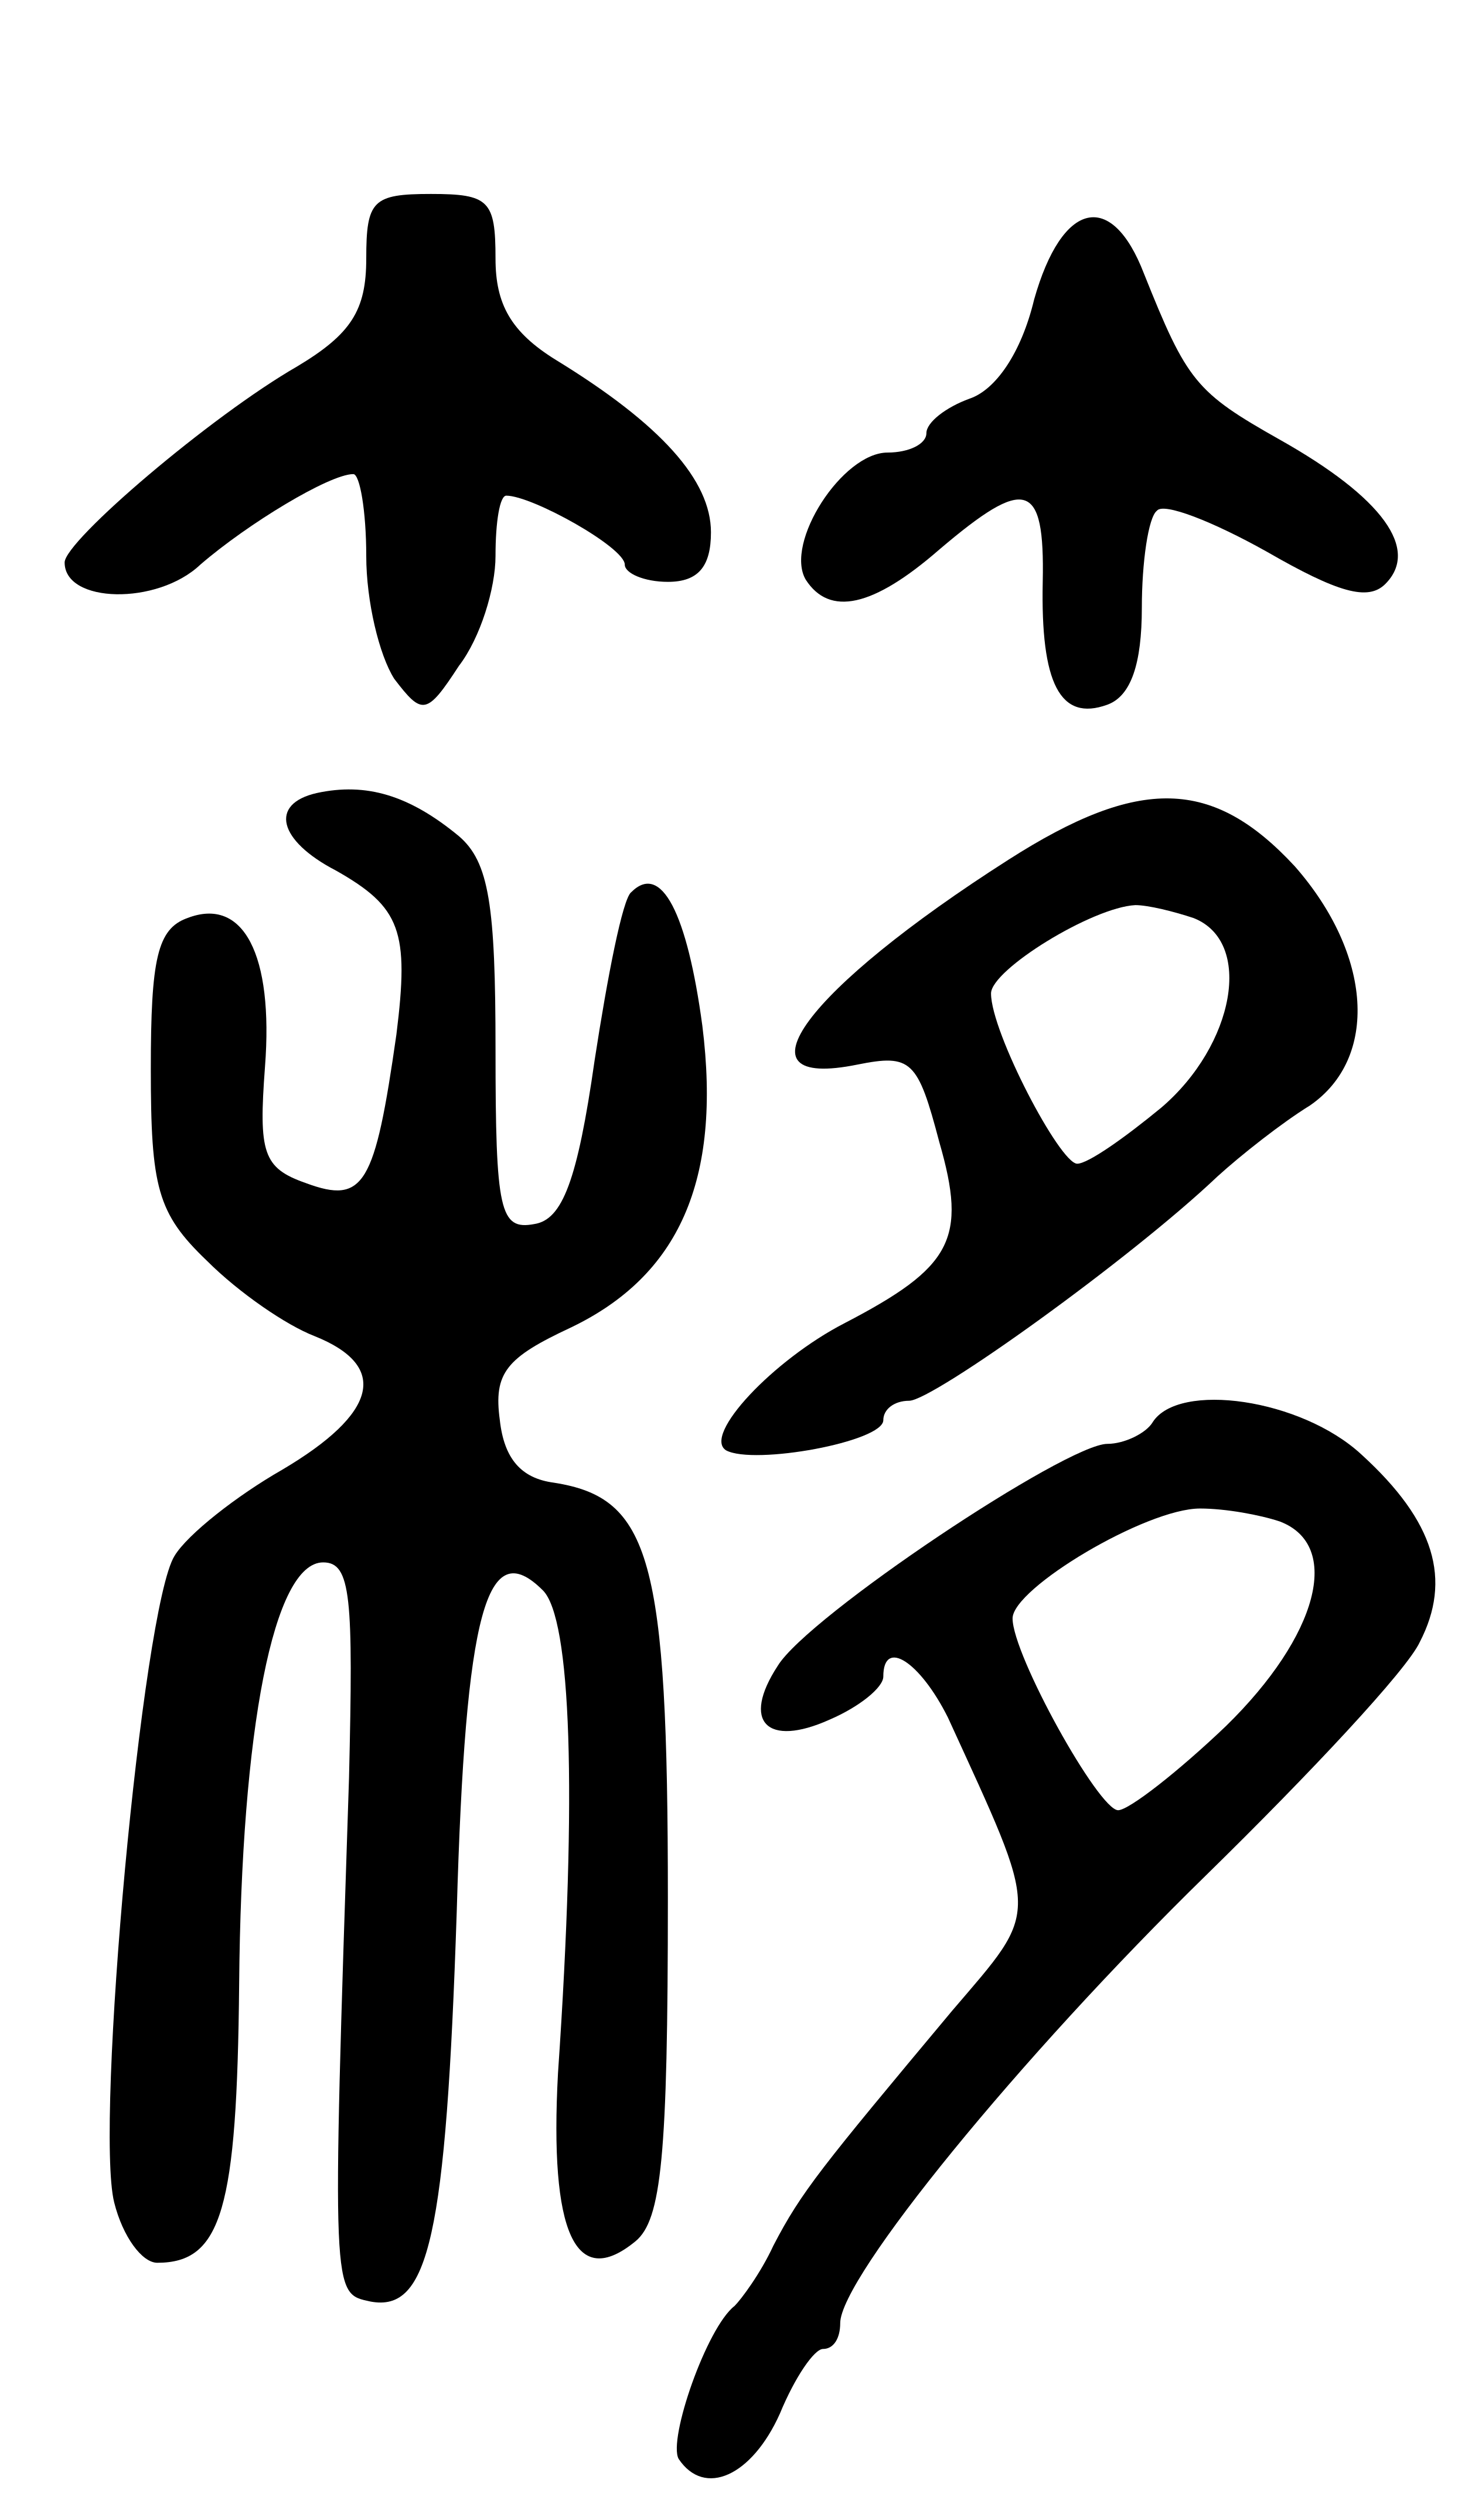 <svg version="1.0" xmlns="http://www.w3.org/2000/svg"
 width="68pt" height="116pt" viewBox="0 0 68 116"
 preserveAspectRatio="xMidYMid meet">
<g transform="translate(0,116) scale(0.1,-0.1)"
fill="#000000" stroke="none">
<path d="M170 1040 c0 -24 -7 -35 -32 -50 -40 -23 -108 -81 -108 -91 0 -19 43
-20 63 -1 22 19 60 42 71 42 3 0 6 -17 6 -38 0 -21 6 -46 13 -57 13 -17 15
-17 30 6 10 13 17 36 17 51 0 16 2 28 5 28 12 0 55 -24 55 -32 0 -4 9 -8 20
-8 14 0 20 7 20 23 0 24 -23 50 -72 80 -21 13 -28 26 -28 47 0 27 -3 30 -30
30 -27 0 -30 -3 -30 -30z"/>
<path d="M480 1021 c-6 -25 -18 -42 -30 -46 -11 -4 -20 -11 -20 -16 0 -5 -8
-9 -18 -9 -21 0 -48 -42 -38 -59 11 -17 31 -13 62 14 40 34 49 32 48 -15 -1
-47 8 -65 30 -57 11 4 16 19 16 45 0 21 3 42 7 45 3 4 26 -5 51 -19 33 -19 47
-23 55 -15 16 16 -1 40 -49 67 -39 22 -43 27 -63 77 -15 39 -38 34 -51 -12z"/>
<path d="M147 792 c-22 -5 -18 -22 9 -36 30 -17 34 -28 28 -76 -10 -70 -15
-79 -42 -69 -20 7 -22 14 -19 54 4 52 -10 79 -36 69 -14 -5 -17 -19 -17 -70 0
-55 3 -67 26 -89 15 -15 37 -30 50 -35 35 -14 29 -36 -15 -62 -21 -12 -44 -30
-50 -40 -15 -24 -37 -264 -28 -300 4 -16 13 -28 20 -28 30 0 37 25 38 129 1
119 16 196 39 196 13 0 14 -16 12 -100 -8 -243 -8 -239 10 -243 27 -5 35 30
40 181 4 140 14 175 40 149 13 -13 16 -93 7 -224 -4 -74 8 -101 36 -78 12 10
15 39 15 159 0 158 -8 186 -53 193 -15 2 -23 11 -25 29 -3 22 3 29 33 43 50
24 70 68 61 140 -7 52 -19 76 -33 62 -4 -3 -11 -39 -17 -78 -8 -56 -15 -74
-28 -76 -16 -3 -18 6 -18 81 0 67 -3 87 -17 99 -23 19 -43 25 -66 20z"/>
<path d="M468 761 c-94 -60 -129 -107 -70 -95 25 5 28 2 38 -36 13 -45 6 -58
-44 -84 -33 -17 -66 -52 -55 -59 13 -7 73 4 73 14 0 5 5 9 12 9 11 0 103 66
143 104 11 10 30 25 43 33 32 22 29 70 -7 111 -38 41 -72 42 -133 3z m86 -27
c28 -11 19 -59 -15 -88 -17 -14 -34 -26 -39 -26 -8 0 -40 61 -40 79 0 11 47
40 67 41 6 0 18 -3 27 -6z"/>
<path d="M535 500 c-3 -5 -13 -10 -21 -10 -19 0 -139 -80 -153 -103 -17 -26
-5 -38 24 -25 14 6 25 15 25 20 0 18 17 7 30 -19 43 -94 43 -88 2 -136 -61
-73 -70 -84 -83 -109 -6 -13 -15 -25 -18 -28 -13 -10 -31 -62 -26 -71 12 -18
34 -8 47 21 7 17 16 30 20 30 5 0 8 5 8 12 0 21 83 123 170 208 48 47 93 95
99 108 15 29 7 56 -27 87 -28 26 -85 34 -97 15z m59 -46 c29 -11 18 -53 -25
-95 -22 -21 -45 -39 -50 -39 -9 0 -49 72 -49 89 0 14 62 51 87 51 12 0 28 -3
37 -6z"/>
</g>
</svg>
